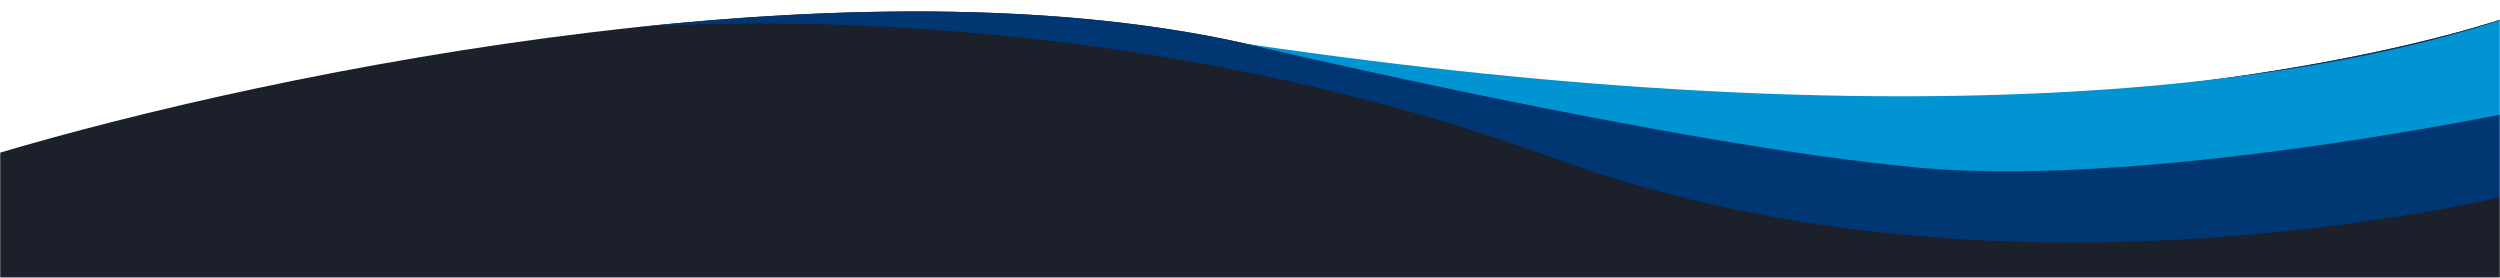 <svg width="1440" height="160" viewBox="0 0 1440 160" fill="none" xmlns="http://www.w3.org/2000/svg">
<mask id="mask0_1241_3532" style="mask-type:alpha" maskUnits="userSpaceOnUse" x="0" y="0" width="1440" height="160">
<rect width="1440" height="160" transform="matrix(1 -8.97872e-08 -8.51207e-08 -1 0 160)" fill="white"/>
</mask>
<g mask="url(#mask0_1241_3532)">
<path d="M718.007 25.198C478.168 -28.877 128.736 47.729 -16 92.792L-16 268.059L1472 268.059L1472 0C1347.08 50.796 1017.81 92.792 718.007 25.198Z" fill="#1B202B"/>
<path d="M1472 -3.85388e-05C1347.06 50.871 1017.7 92.93 717.84 25.235C611.912 1.322 484.61 2.927 363 16.063C363 16.063 623.882 -8.011 895.76 91.328C1167.64 190.667 1472 106.149 1472 106.149L1472 -3.85388e-05Z" fill="#003773"/>
<path d="M1472 0.001C1347.06 50.872 1101.5 81.65 717.84 25.236C717.84 25.236 964.5 83.704 1105 96.543C1245.5 109.381 1472 59.569 1472 59.569L1472 0.001Z" fill="#0094D3"/>
</g>
</svg>
